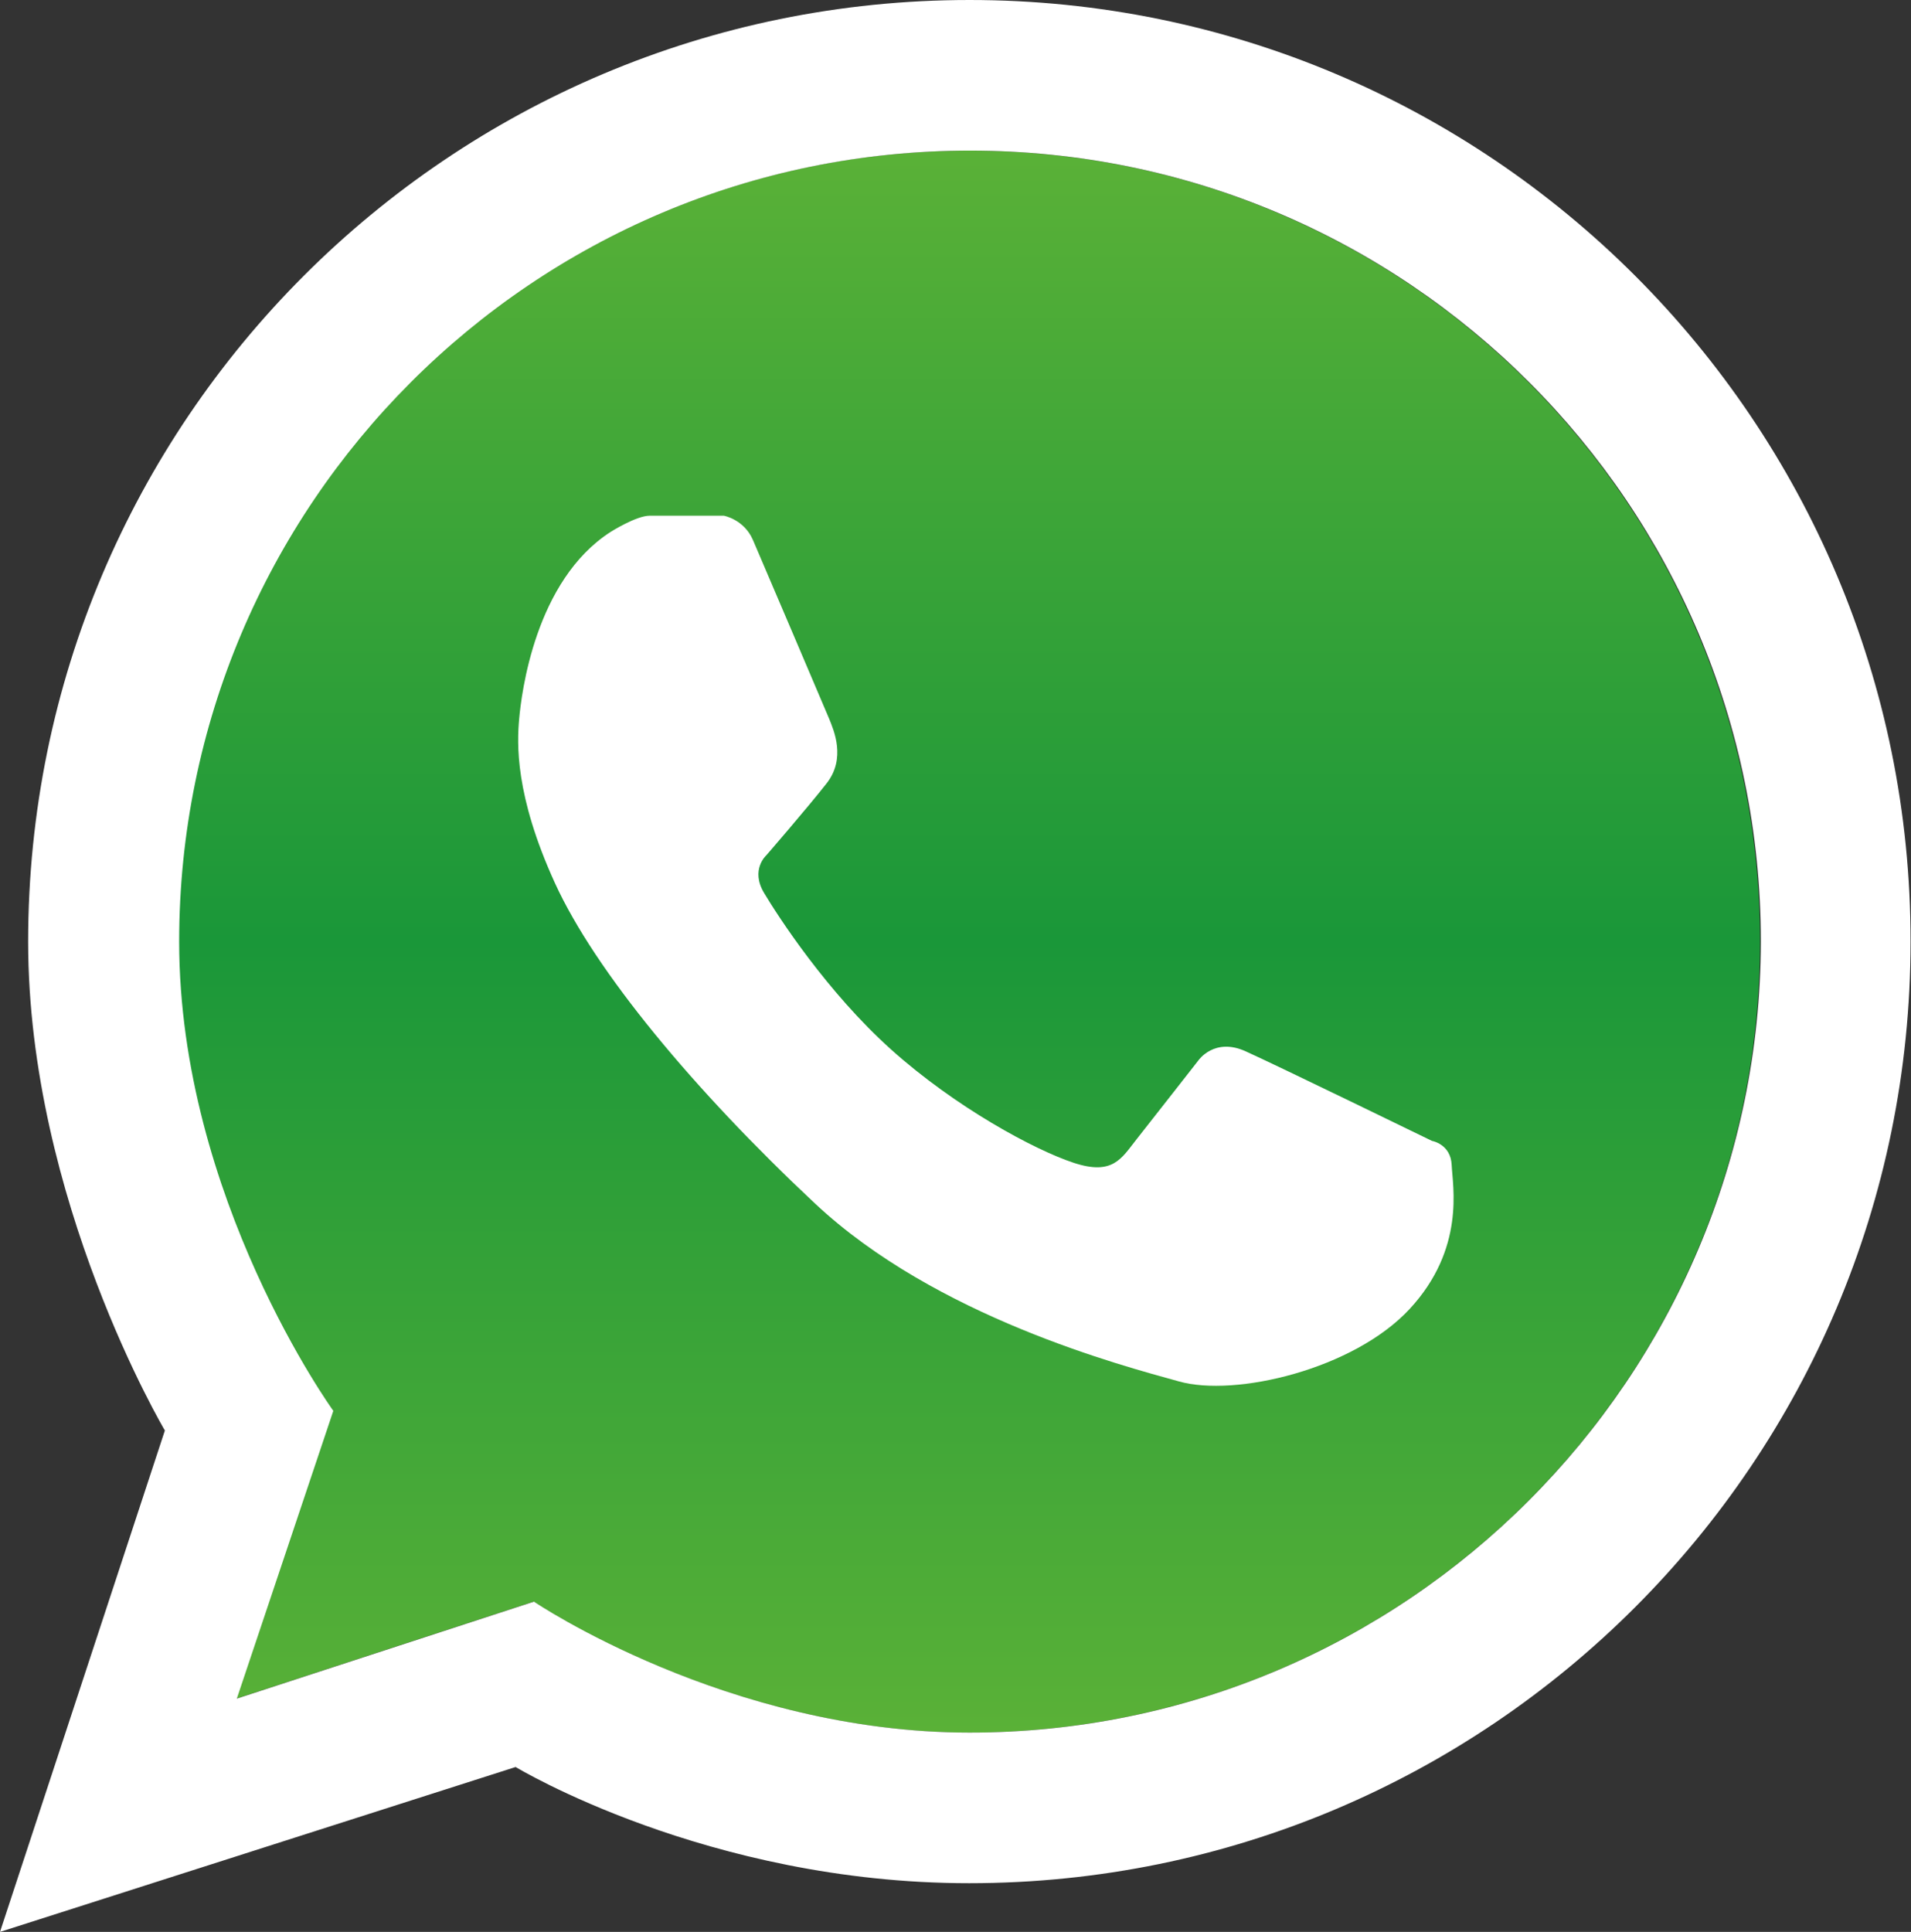 <?xml version="1.0" encoding="utf-8"?>
<!-- Generator: Adobe Illustrator 21.0.2, SVG Export Plug-In . SVG Version: 6.00 Build 0)  -->
<svg version="1.1" id="Capa_1" xmlns="http://www.w3.org/2000/svg" xmlns:xlink="http://www.w3.org/1999/xlink" x="0px" y="0px"
	 viewBox="0 0 427.7 432.3" style="enable-background:new 0 0 427.7 432.3;" xml:space="preserve">
<rect x="0" y="0" width="427.7" height="432.3" fill="#333333" stroke="none"/>
<style type="text/css">
	.st0{fill:url(#SVGID_1_);}
	.st1{fill:#FFFFFF;}
</style>
<g>
	<linearGradient id="SVGID_1_" gradientUnits="userSpaceOnUse" x1="216.956" y1="387.681" x2="216.956" y2="33.711">
		<stop  offset="0" style="stop-color:#5AB137"/>
		<stop  offset="0.5" style="stop-color:#1A9739"/>
		<stop  offset="1" style="stop-color:#5AB137"/>
	</linearGradient>
	<path class="st0" d="M217,33.7c-97.7,0-177,79.2-177,177c0,57.2,34.5,105,34.5,105l-21.6,64.4l66.5-21.7c0,0,43.4,29.3,97.5,29.3
		c97.7,0,177-79.2,177-177C393.9,112.9,314.7,33.7,217,33.7z"/>
	<path class="st1" d="M217,0C100.6,0,6.3,94.3,6.3,210.7c0,57.8,30.6,109.4,30.6,109.4L0,432.3l115.4-36.9c0,0,42.9,26,101.5,26
		c116.4,0,210.7-94.3,210.7-210.7C427.7,94.3,333.3,0,217,0z M217,387.7c-54.2,0-97.5-29.3-97.5-29.3l-66.5,21.7l21.6-64.4
		c0,0-34.5-47.7-34.5-105c0-97.7,79.2-177,177-177c97.7,0,177,79.2,177,177C393.9,308.4,314.7,387.7,217,387.7z"/>
	<path class="st1" d="M136.7,119c0,0,5.7-3.6,8.7-3.6c3,0,16.6,0,16.6,0s4.5,0.8,6.5,5.4c2,4.6,16,37.5,17.1,40.1
		c1,2.5,3.8,8.8-0.6,14.4c-4.4,5.6-13.5,16.1-13.5,16.1s-3.6,3.2-0.5,8.4c3.1,5.2,14.1,22.2,28.5,35.1c14.4,12.9,32,22.4,40.8,25.3
		c8.8,2.9,10.7-1,14.1-5.3c3.4-4.3,13.8-17.6,13.8-17.6s3.6-5.3,10.7-2c7.1,3.2,41.6,20,41.6,20s4.2,0.7,4.4,5.4
		c0.2,4.7,3.1,18.7-9.4,32.2c-12.5,13.5-39.1,19.8-51.7,16.2c-12.6-3.5-54.3-14.4-81.4-39.8s-49.2-52-58.2-71.7
		c-9-19.7-8.5-31.3-8-36.8S119.7,129.9,136.7,119z"/>
</g>
</svg>
